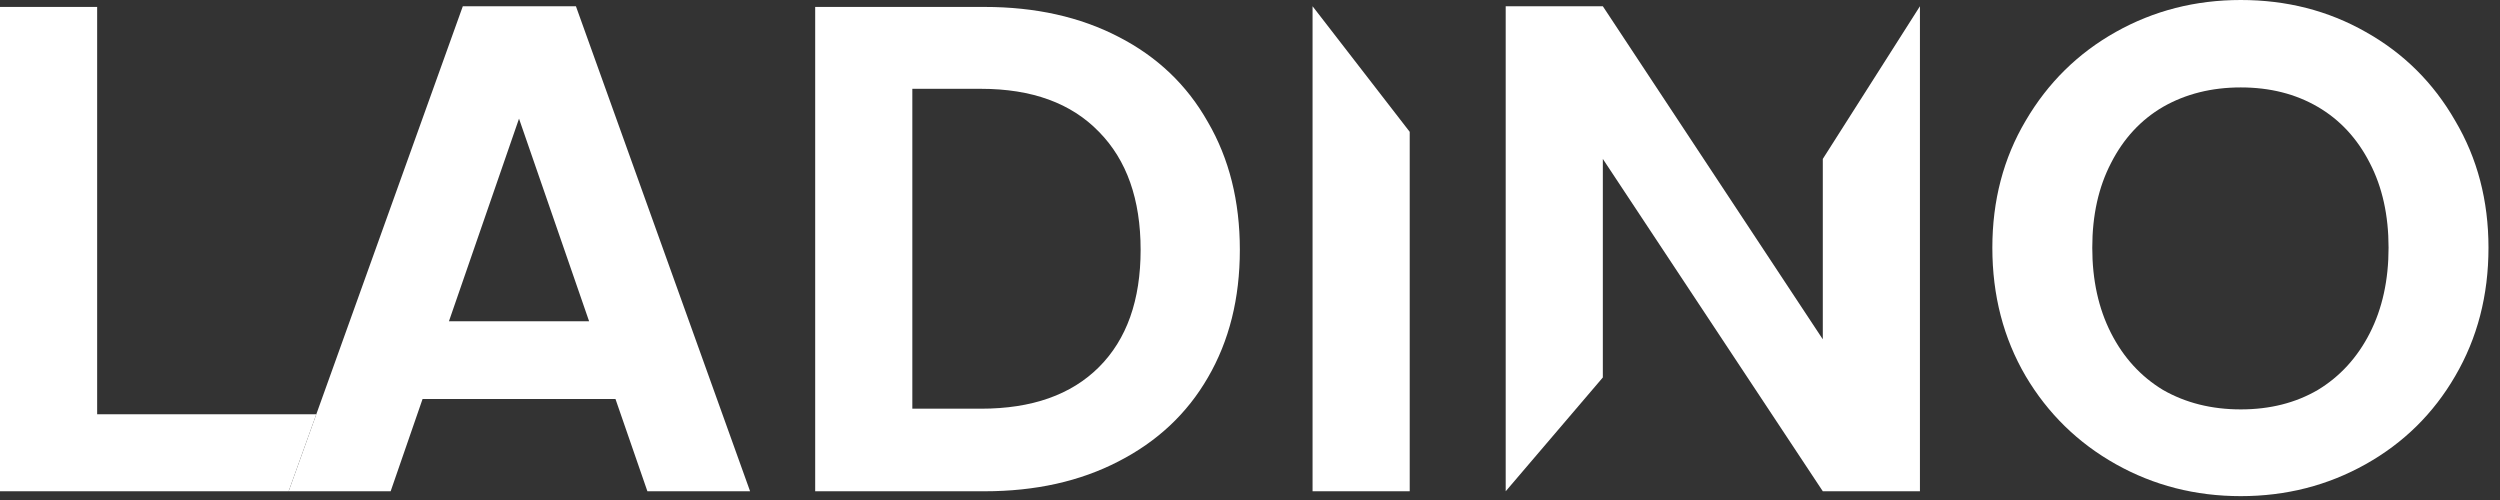 <svg width="165" height="33" viewBox="0 0 165 33" fill="none" xmlns="http://www.w3.org/2000/svg">
<rect x="0" y="0" width="165" height="33" fill="#333333" stroke="none"/>
<path d="M6.412 27.341H20.876L19.051 32.424H0V0.458H6.412V27.341Z" fill="white"/>
<path d="M40.621 26.333H27.89L25.783 32.424H19.051L30.546 0.412H38.011L49.506 32.424H42.728L40.621 26.333ZM38.881 21.204L34.255 7.831L29.63 21.204H38.881Z" fill="white"/>
<path d="M64.977 0.458C68.335 0.458 71.281 1.114 73.816 2.427C76.38 3.74 78.349 5.618 79.723 8.06C81.128 10.472 81.83 13.281 81.83 16.487C81.83 19.693 81.128 22.502 79.723 24.913C78.349 27.295 76.38 29.142 73.816 30.455C71.281 31.768 68.335 32.424 64.977 32.424H53.802V0.458H64.977ZM64.748 26.974C68.106 26.974 70.701 26.058 72.533 24.227C74.365 22.395 75.281 19.815 75.281 16.487C75.281 13.159 74.365 10.564 72.533 8.701C70.701 6.808 68.106 5.862 64.748 5.862H60.214V26.974H64.748Z" fill="white"/>
<path d="M93.041 8.701V32.424H86.629V0.412L93.041 8.701Z" fill="white"/>
<path d="M126.716 32.424H120.305L105.787 10.488V24.913L99.376 32.424V0.412H105.787L120.305 22.395V10.488L126.716 0.412V32.424Z" fill="white"/>
<path d="M147.891 32.745C144.898 32.745 142.151 32.042 139.647 30.638C137.144 29.234 135.159 27.295 133.693 24.822C132.228 22.318 131.495 19.494 131.495 16.349C131.495 13.235 132.228 10.442 133.693 7.969C135.159 5.465 137.144 3.511 139.647 2.107C142.151 0.702 144.898 0 147.891 0C150.913 0 153.661 0.702 156.134 2.107C158.638 3.511 160.607 5.465 162.042 7.969C163.507 10.442 164.24 13.235 164.24 16.349C164.24 19.494 163.507 22.318 162.042 24.822C160.607 27.295 158.638 29.234 156.134 30.638C153.63 32.042 150.883 32.745 147.891 32.745ZM147.891 27.02C149.814 27.02 151.508 26.593 152.974 25.738C154.439 24.852 155.584 23.601 156.409 21.983C157.233 20.364 157.645 18.487 157.645 16.349C157.645 14.212 157.233 12.35 156.409 10.762C155.584 9.144 154.439 7.908 152.974 7.053C151.508 6.198 149.814 5.77 147.891 5.77C145.967 5.77 144.257 6.198 142.761 7.053C141.296 7.908 140.151 9.144 139.327 10.762C138.502 12.35 138.09 14.212 138.09 16.349C138.09 18.487 138.502 20.364 139.327 21.983C140.151 23.601 141.296 24.852 142.761 25.738C144.257 26.593 145.967 27.02 147.891 27.02Z" fill="white"/>
</svg>
